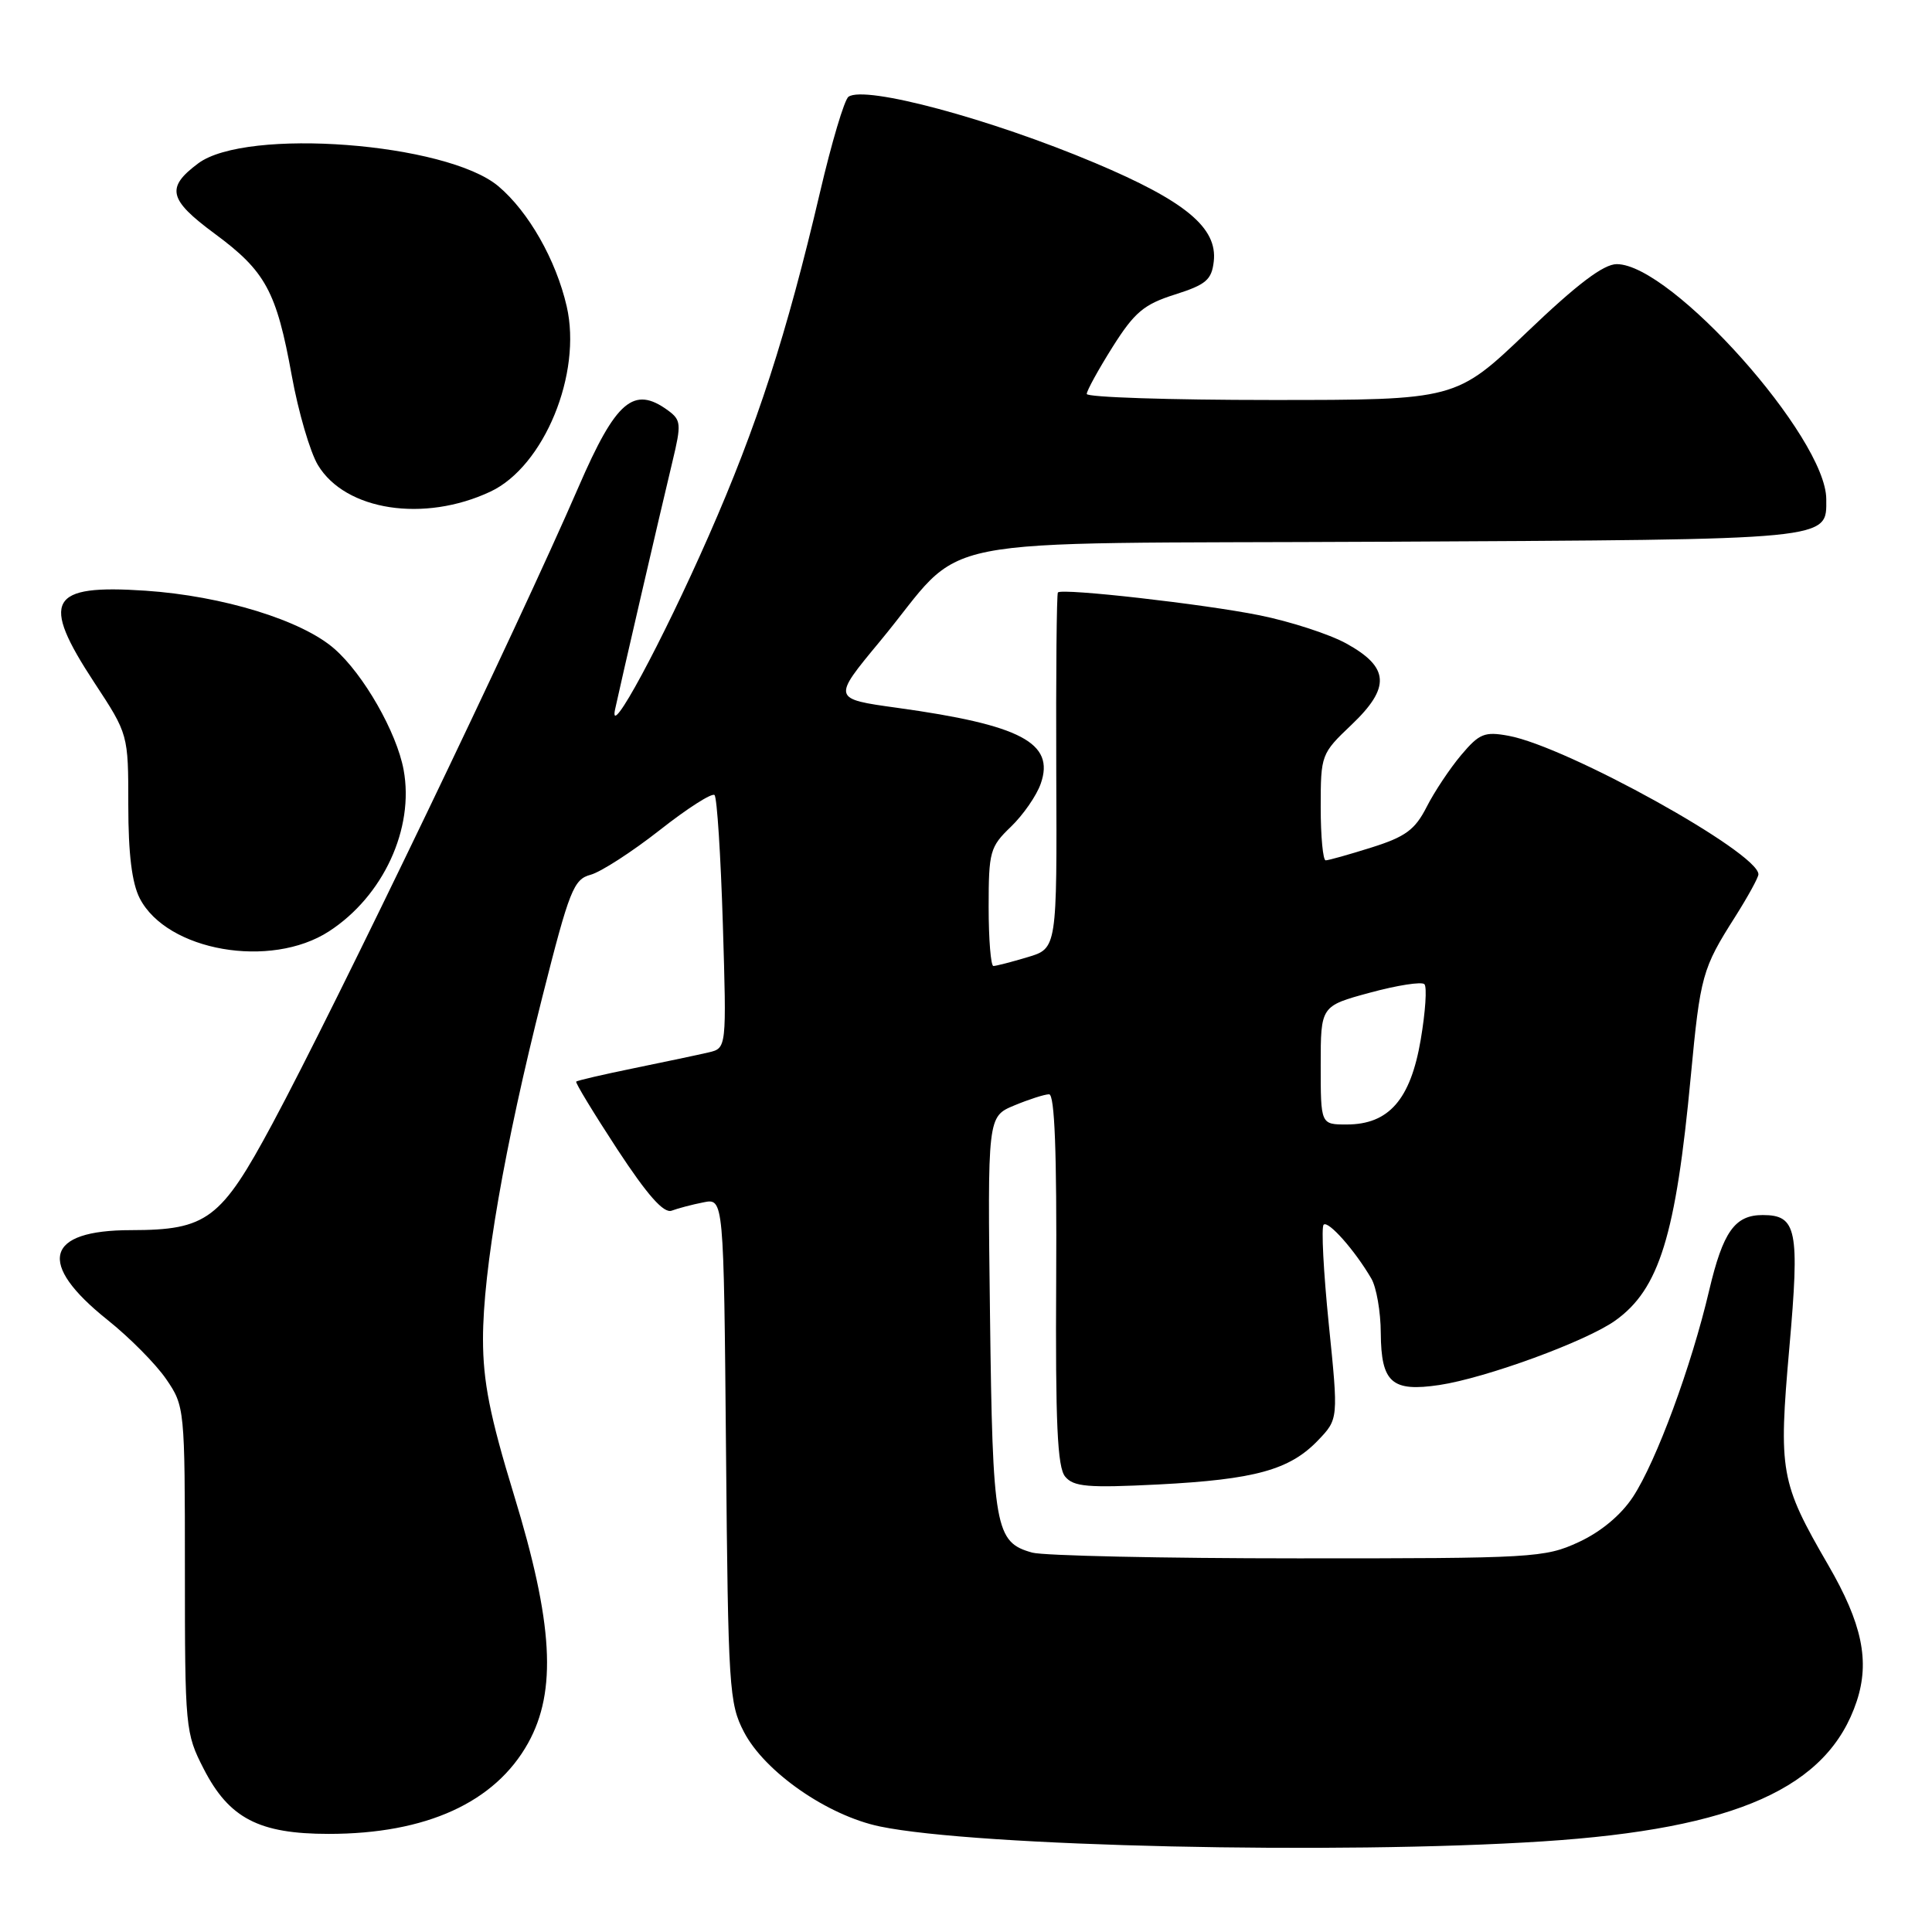 <?xml version="1.0" encoding="UTF-8" standalone="no"?>
<!DOCTYPE svg PUBLIC "-//W3C//DTD SVG 1.1//EN" "http://www.w3.org/Graphics/SVG/1.1/DTD/svg11.dtd" >
<svg xmlns="http://www.w3.org/2000/svg" xmlns:xlink="http://www.w3.org/1999/xlink" version="1.1" viewBox="0 0 256 256">
 <g >
 <path fill="currentColor"
d=" M 204.46 243.99 C 230.06 242.33 242.24 236.89 246.03 225.41 C 247.78 220.10 246.74 215.11 242.24 207.36 C 235.89 196.40 235.65 195.02 237.10 178.55 C 238.48 162.93 238.09 161.00 233.57 161.00 C 229.87 161.00 228.31 163.20 226.47 171.00 C 224.11 181.06 219.47 193.63 216.38 198.34 C 214.79 200.76 212.12 202.98 209.18 204.34 C 204.69 206.41 203.21 206.50 172.00 206.49 C 154.12 206.49 138.28 206.14 136.78 205.73 C 131.85 204.36 131.53 202.57 131.18 174.23 C 130.85 147.96 130.85 147.96 134.39 146.48 C 136.34 145.67 138.42 145.00 139.01 145.00 C 139.75 145.00 140.04 152.65 139.95 169.53 C 139.84 188.58 140.11 194.43 141.14 195.66 C 142.26 197.01 144.15 197.17 153.48 196.70 C 166.29 196.04 170.89 194.77 174.64 190.86 C 177.35 188.03 177.35 188.03 176.07 175.45 C 175.37 168.53 175.06 162.60 175.39 162.28 C 175.99 161.68 179.54 165.69 181.71 169.42 C 182.38 170.56 182.95 173.81 182.96 176.63 C 183.01 183.22 184.42 184.46 190.73 183.52 C 196.90 182.59 210.16 177.74 214.02 174.99 C 219.86 170.83 222.06 163.71 224.04 142.60 C 225.30 129.28 225.55 128.35 229.91 121.49 C 231.61 118.80 233.00 116.27 233.00 115.85 C 233.00 112.98 207.68 98.94 199.91 97.50 C 196.71 96.91 196.02 97.19 193.61 100.05 C 192.12 101.82 190.06 104.91 189.04 106.92 C 187.50 109.95 186.23 110.88 181.75 112.29 C 178.77 113.23 176.03 114.00 175.66 114.00 C 175.30 114.00 175.00 110.83 175.00 106.96 C 175.00 100.02 175.06 99.86 179.08 96.04 C 184.28 91.09 184.11 88.42 178.40 85.27 C 176.15 84.03 170.97 82.35 166.90 81.53 C 159.53 80.04 140.79 77.92 140.18 78.50 C 140.01 78.66 139.91 89.35 139.96 102.23 C 140.06 125.67 140.06 125.67 136.16 126.83 C 134.02 127.47 131.98 128.00 131.63 128.00 C 131.29 128.00 131.00 124.48 131.00 120.19 C 131.00 112.84 131.18 112.21 133.95 109.55 C 135.57 107.99 137.36 105.42 137.91 103.82 C 139.79 98.44 135.28 96.06 118.89 93.79 C 110.28 92.60 110.28 92.60 116.54 85.05 C 128.61 70.51 120.56 72.11 183.62 71.78 C 243.19 71.48 242.01 71.59 241.99 66.13 C 241.96 57.98 221.47 35.00 214.23 35.00 C 212.48 35.00 209.00 37.63 202.34 44.00 C 192.92 53.00 192.92 53.00 168.46 53.00 C 155.01 53.00 144.00 52.64 144.00 52.20 C 144.00 51.77 145.54 48.97 147.42 45.98 C 150.33 41.37 151.57 40.33 155.67 39.03 C 159.80 37.72 160.55 37.09 160.83 34.64 C 161.34 30.18 157.07 26.64 145.09 21.59 C 131.22 15.74 114.62 11.28 112.43 12.82 C 111.89 13.19 110.19 18.90 108.65 25.50 C 104.23 44.36 100.32 56.43 93.91 71.00 C 87.70 85.13 80.59 98.30 81.50 94.00 C 82.17 90.86 87.39 68.29 89.11 61.13 C 90.30 56.18 90.25 55.66 88.51 54.38 C 83.97 51.07 81.62 53.08 76.67 64.50 C 68.57 83.20 44.51 133.24 36.09 148.91 C 29.28 161.60 27.43 162.99 17.37 163.00 C 5.99 163.00 4.84 167.38 14.24 174.89 C 17.15 177.21 20.65 180.74 22.02 182.74 C 24.47 186.32 24.50 186.61 24.50 207.95 C 24.50 229.01 24.56 229.65 27.00 234.40 C 30.36 240.94 34.32 243.00 43.55 243.00 C 56.47 243.00 65.60 238.84 69.98 230.96 C 73.81 224.06 73.30 215.06 68.10 198.08 C 64.91 187.65 64.00 183.05 64.00 177.43 C 64.00 168.34 66.84 151.98 71.88 132.03 C 75.45 117.92 76.01 116.51 78.26 115.91 C 79.62 115.54 83.74 112.88 87.41 110.00 C 91.08 107.11 94.35 105.02 94.68 105.35 C 95.01 105.68 95.50 113.36 95.78 122.42 C 96.28 138.89 96.28 138.89 93.89 139.45 C 92.57 139.76 88.15 140.69 84.06 141.53 C 79.96 142.37 76.49 143.17 76.35 143.32 C 76.21 143.46 78.66 147.49 81.79 152.28 C 85.80 158.39 87.95 160.81 89.00 160.42 C 89.83 160.11 91.71 159.61 93.20 159.32 C 95.90 158.77 95.90 158.77 96.20 192.14 C 96.48 223.69 96.61 225.72 98.58 229.50 C 101.35 234.81 109.66 240.58 116.61 242.02 C 129.38 244.67 177.32 245.75 204.46 243.99 Z  M 43.59 123.41 C 50.78 118.75 54.92 109.79 53.48 102.00 C 52.56 97.03 48.18 89.36 44.32 85.98 C 40.01 82.19 29.51 78.96 19.27 78.27 C 6.48 77.41 5.32 79.51 12.50 90.45 C 17.00 97.30 17.00 97.30 17.00 106.70 C 17.00 113.15 17.48 117.02 18.52 119.04 C 22.13 126.03 35.86 128.42 43.59 123.41 Z  M 64.99 65.14 C 72.09 61.80 77.15 49.50 75.09 40.59 C 73.67 34.43 70.04 28.05 66.03 24.67 C 59.17 18.91 32.64 16.89 26.26 21.65 C 21.96 24.86 22.33 26.44 28.43 30.95 C 35.19 35.94 36.63 38.58 38.66 49.77 C 39.53 54.57 41.09 59.91 42.13 61.63 C 45.77 67.67 56.20 69.27 64.99 65.14 Z  M 175.00 141.15 C 175.00 133.30 175.00 133.30 181.54 131.53 C 185.14 130.55 188.38 130.05 188.74 130.41 C 189.10 130.77 188.88 134.09 188.25 137.78 C 186.90 145.71 184.02 149.00 178.44 149.00 C 175.00 149.00 175.00 149.00 175.00 141.15 Z "/>
</g>
</svg>